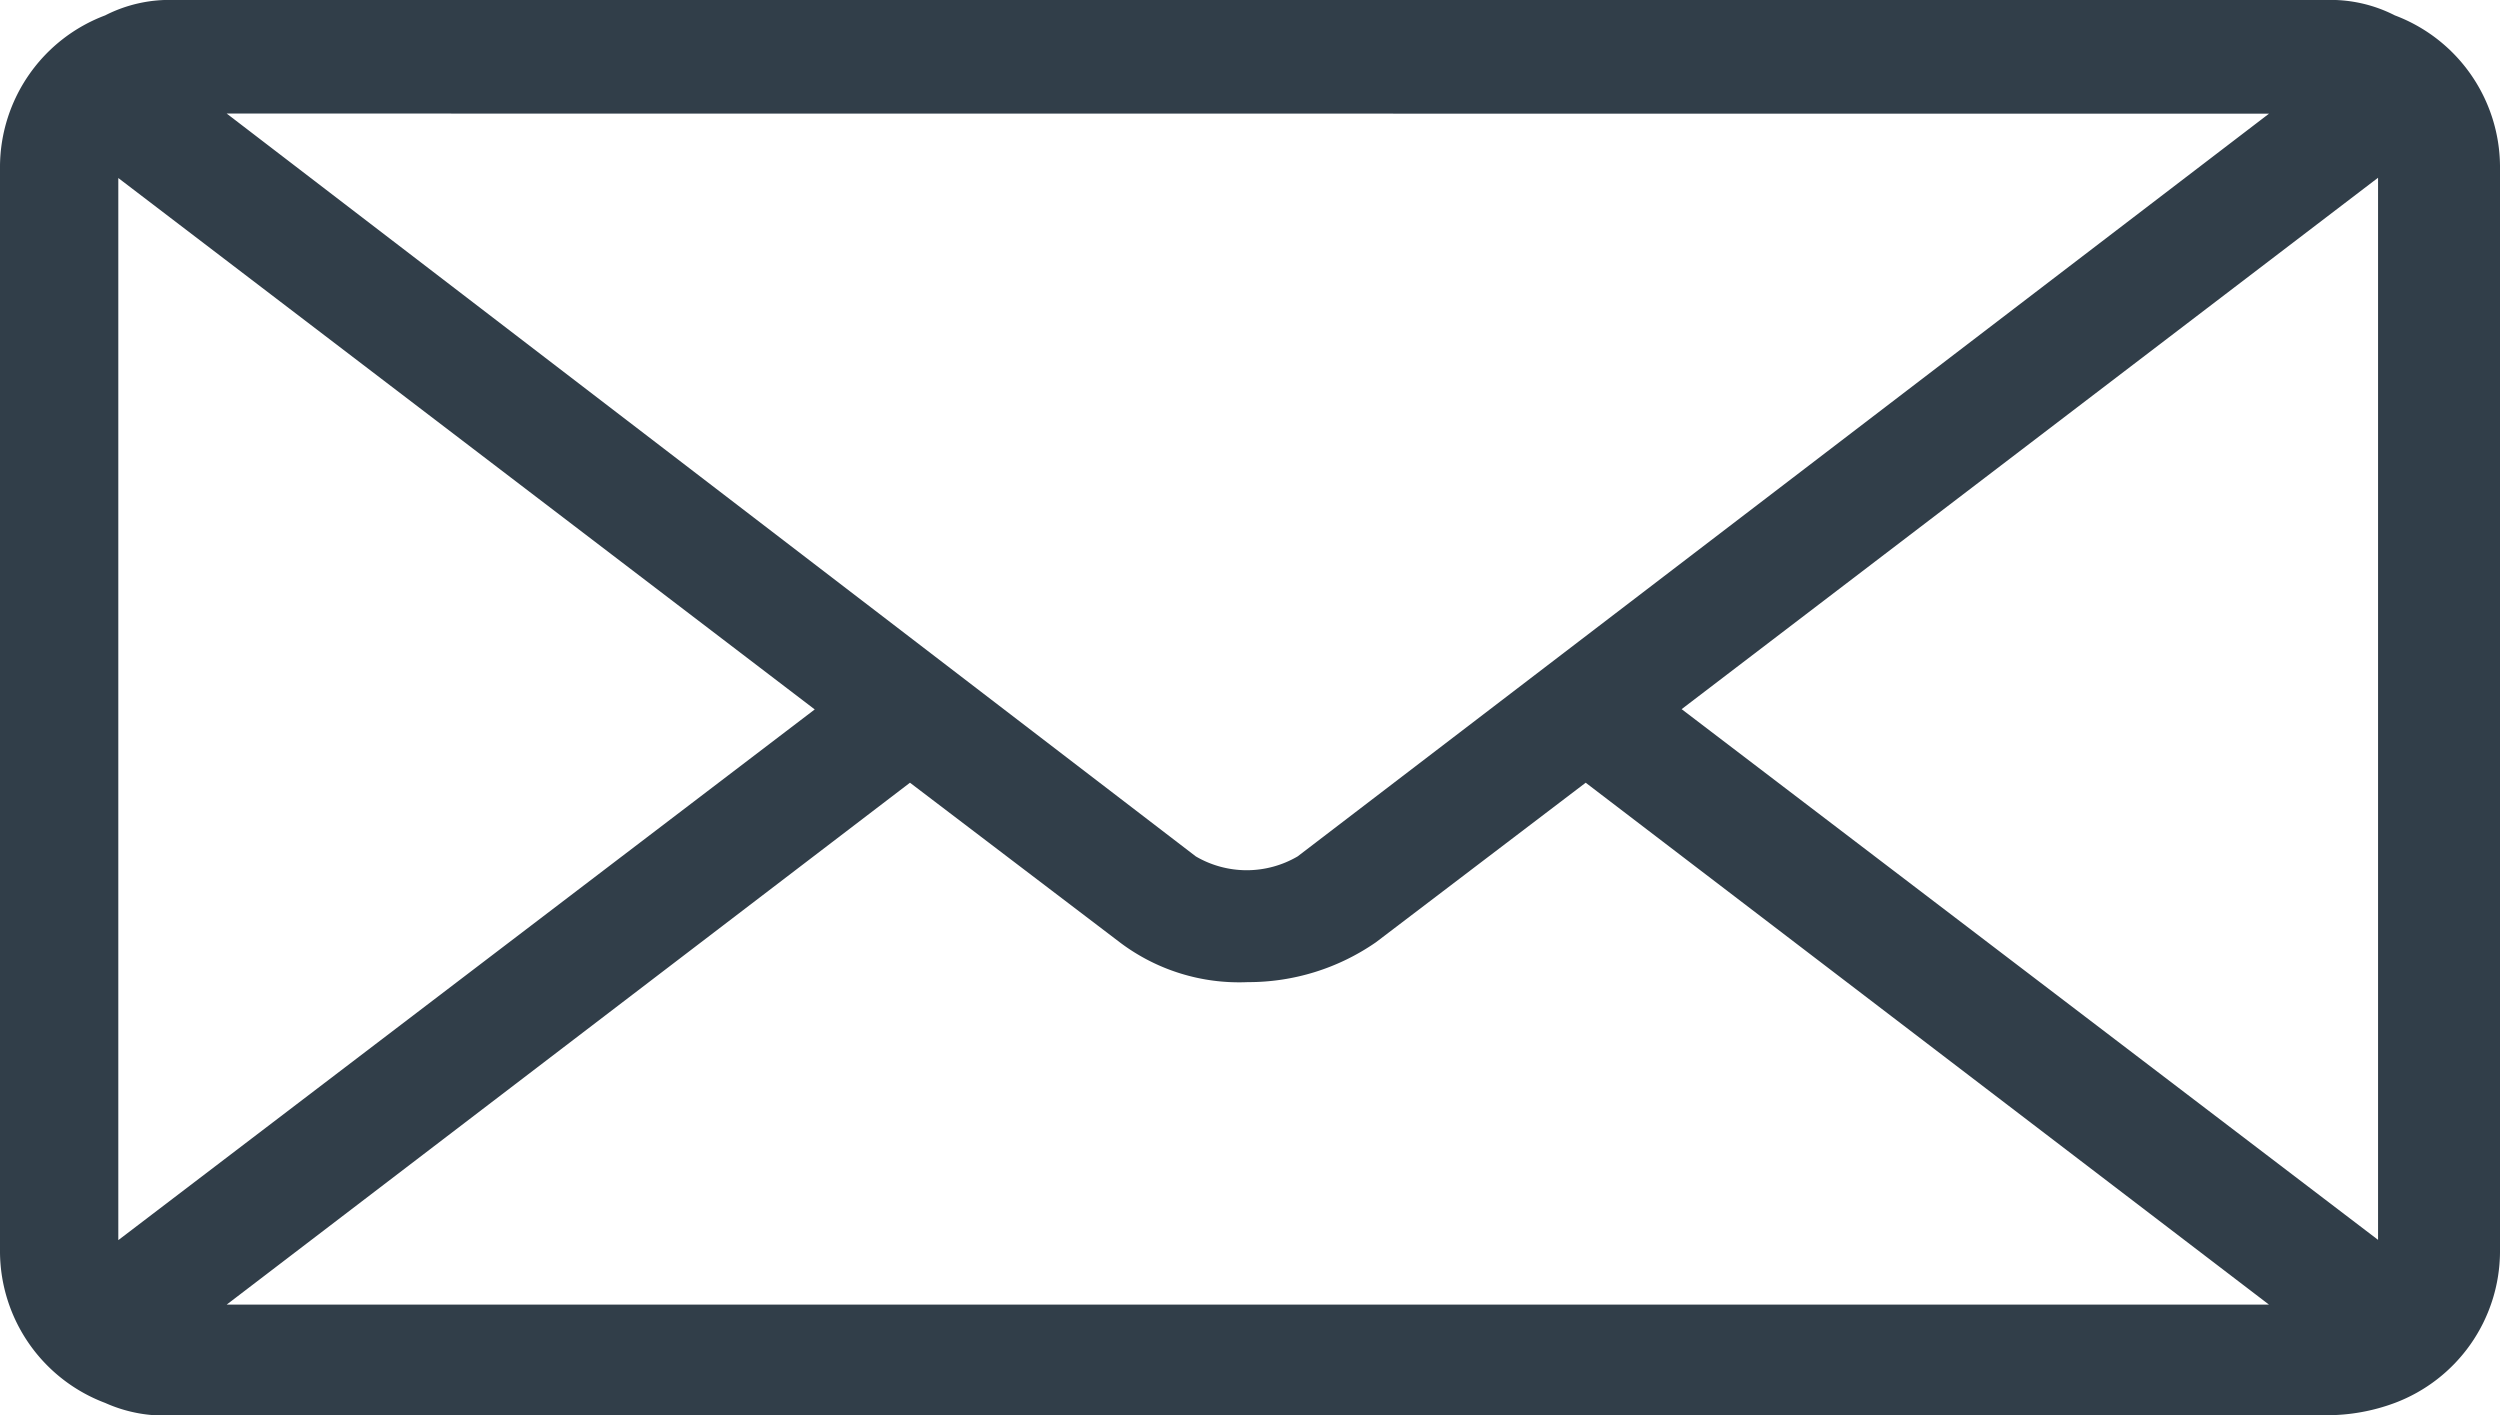 <svg id="Слой_1" data-name="Слой 1" xmlns="http://www.w3.org/2000/svg" viewBox="0 0 178.77 101.19">
    <defs>
        <style>.cls-1{fill:none;isolation:isolate;}.cls-2{fill:#313e49;}</style>
    </defs>
    <title>mail2</title>
    <path class="cls-1" transform="translate(69 194.46)"/>
    <path class="cls-2"
          d="M102.25-193.36a10.08,10.08,0,0,0-4.93-1.1H-56.55a10.08,10.08,0,0,0-4.93,1.1A11.61,11.61,0,0,0-69-182.61v77.71a11.61,11.61,0,0,0,7.52,10.76,10.3,10.3,0,0,0,4.93.88H97.32a13.91,13.91,0,0,0,4.93-.88,11.61,11.61,0,0,0,7.52-10.76v-77.71A11.61,11.61,0,0,0,102.25-193.36Zm-51,49.61,49.8-38v75.95Zm42-42.58L23.79-133.22a7.2,7.2,0,0,1-7.28,0l-69.3-53.12ZM-60.54-105.78v-75.95l49.8,38Zm7.75,4.61,48.86-37.32,15,11.41a14.13,14.13,0,0,0,9.16,2.85,16,16,0,0,0,9.16-2.85l15-11.41,48.86,37.32Z"
          transform="translate(69 194.46)"/>
</svg>